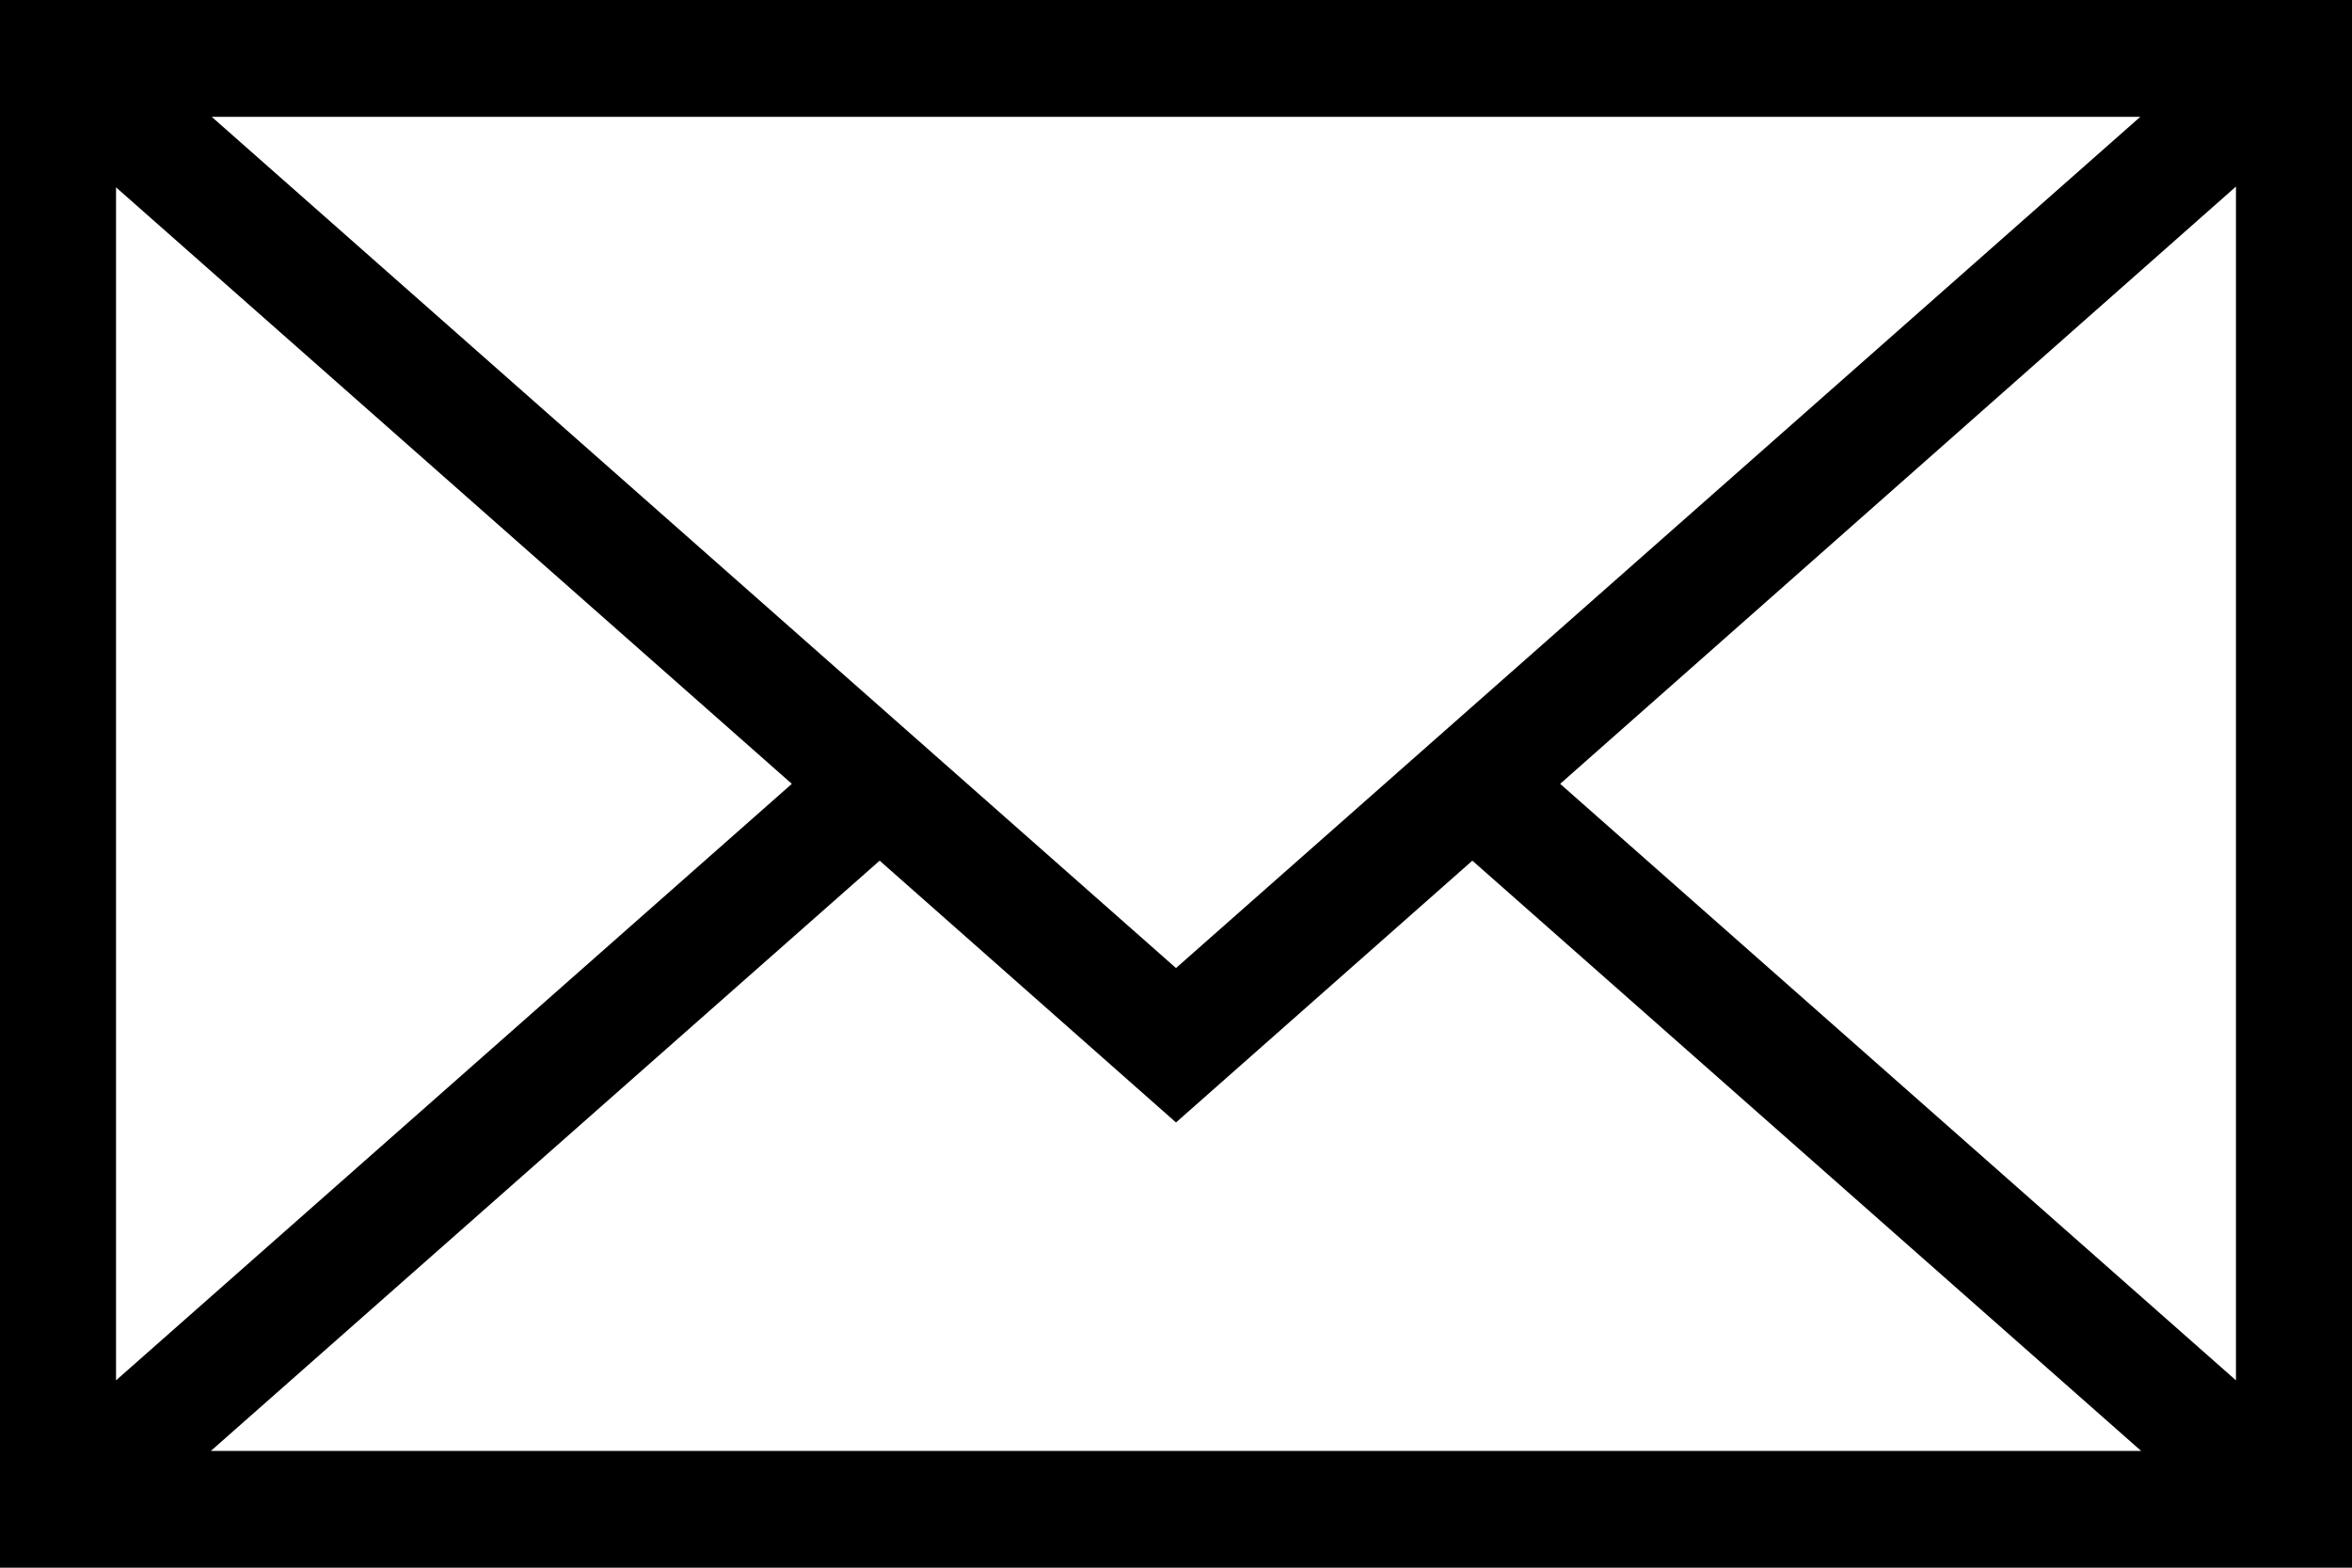<svg xmlns="http://www.w3.org/2000/svg" xmlns:xlink="http://www.w3.org/1999/xlink" width="30" height="20" viewBox="0 0 30 20"><defs><path id="isuka" d="M682 4595v20h-30v-20zm-2.7 1.49h-24.6l12.3 10.86zm-25.82.9v15.22l8.62-7.61zm1.21 16.12h24.62l-8.53-7.53-3.78 3.34-3.78-3.34zm25.83-.9v-15.23l-8.62 7.62z"/></defs><g><g transform="translate(-652 -4595)"><use xlink:href="#isuka"/></g></g></svg>